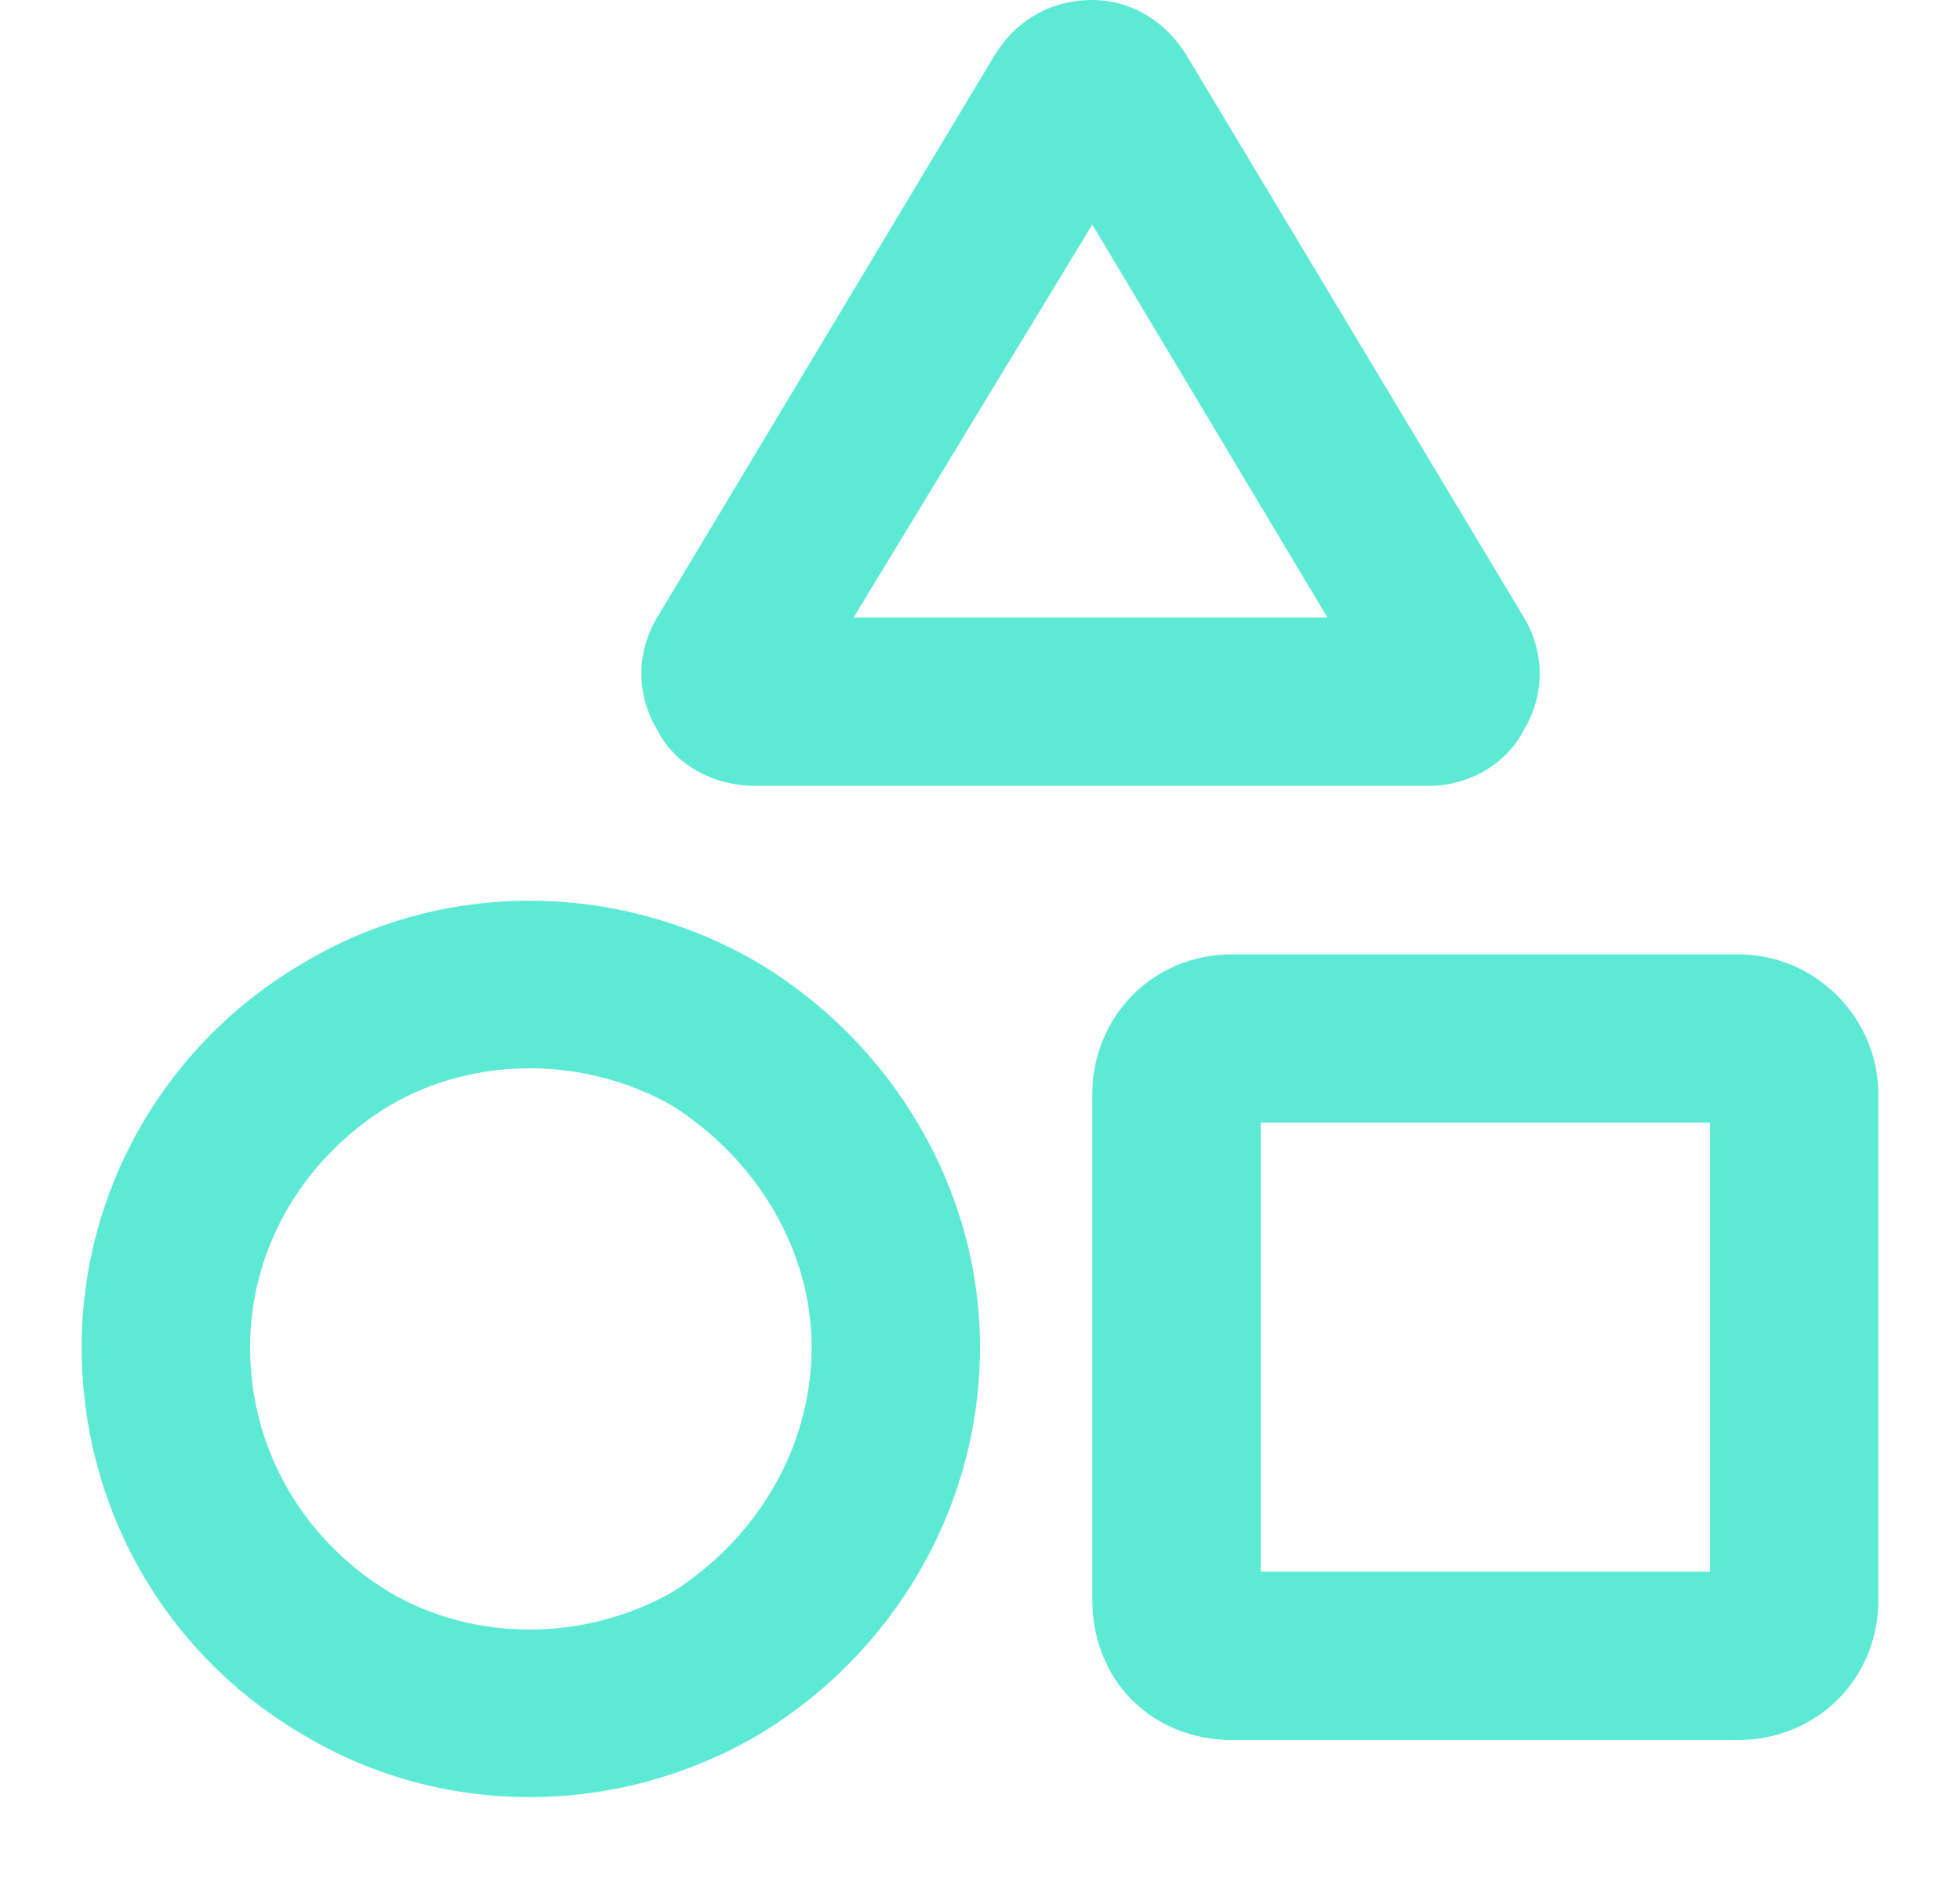 <svg width="24" height="23" viewBox="0 0 24 23" fill="none" xmlns="http://www.w3.org/2000/svg">
<path d="M8.047 7.562L12.172 0.688C12.43 0.258 12.859 0 13.375 0C13.848 0 14.277 0.258 14.535 0.688L18.66 7.562C18.918 7.992 18.918 8.508 18.66 8.938C18.445 9.367 17.973 9.625 17.5 9.625H9.25C8.734 9.625 8.262 9.367 8.047 8.938C7.789 8.508 7.789 7.992 8.047 7.562ZM13.375 2.75L10.453 7.562H16.254L13.375 2.75ZM20.938 13.75H15.438V19.25H20.938V13.75ZM15.094 11.688H21.281C22.227 11.688 23 12.461 23 13.406V19.594C23 20.582 22.227 21.312 21.281 21.312H15.094C14.105 21.312 13.375 20.582 13.375 19.594V13.406C13.375 12.461 14.105 11.688 15.094 11.688ZM9.938 16.5C9.938 15.297 9.25 14.18 8.219 13.535C7.145 12.934 5.812 12.934 4.781 13.535C3.707 14.18 3.062 15.297 3.062 16.5C3.062 17.746 3.707 18.863 4.781 19.508C5.812 20.109 7.145 20.109 8.219 19.508C9.25 18.863 9.938 17.746 9.938 16.5ZM1 16.5C1 14.566 2.031 12.762 3.75 11.773C5.426 10.785 7.531 10.785 9.25 11.773C10.926 12.762 12 14.566 12 16.5C12 18.477 10.926 20.281 9.25 21.27C7.531 22.258 5.426 22.258 3.75 21.27C2.031 20.281 1 18.477 1 16.5Z" fill="#5DEAD5"/>
</svg>
